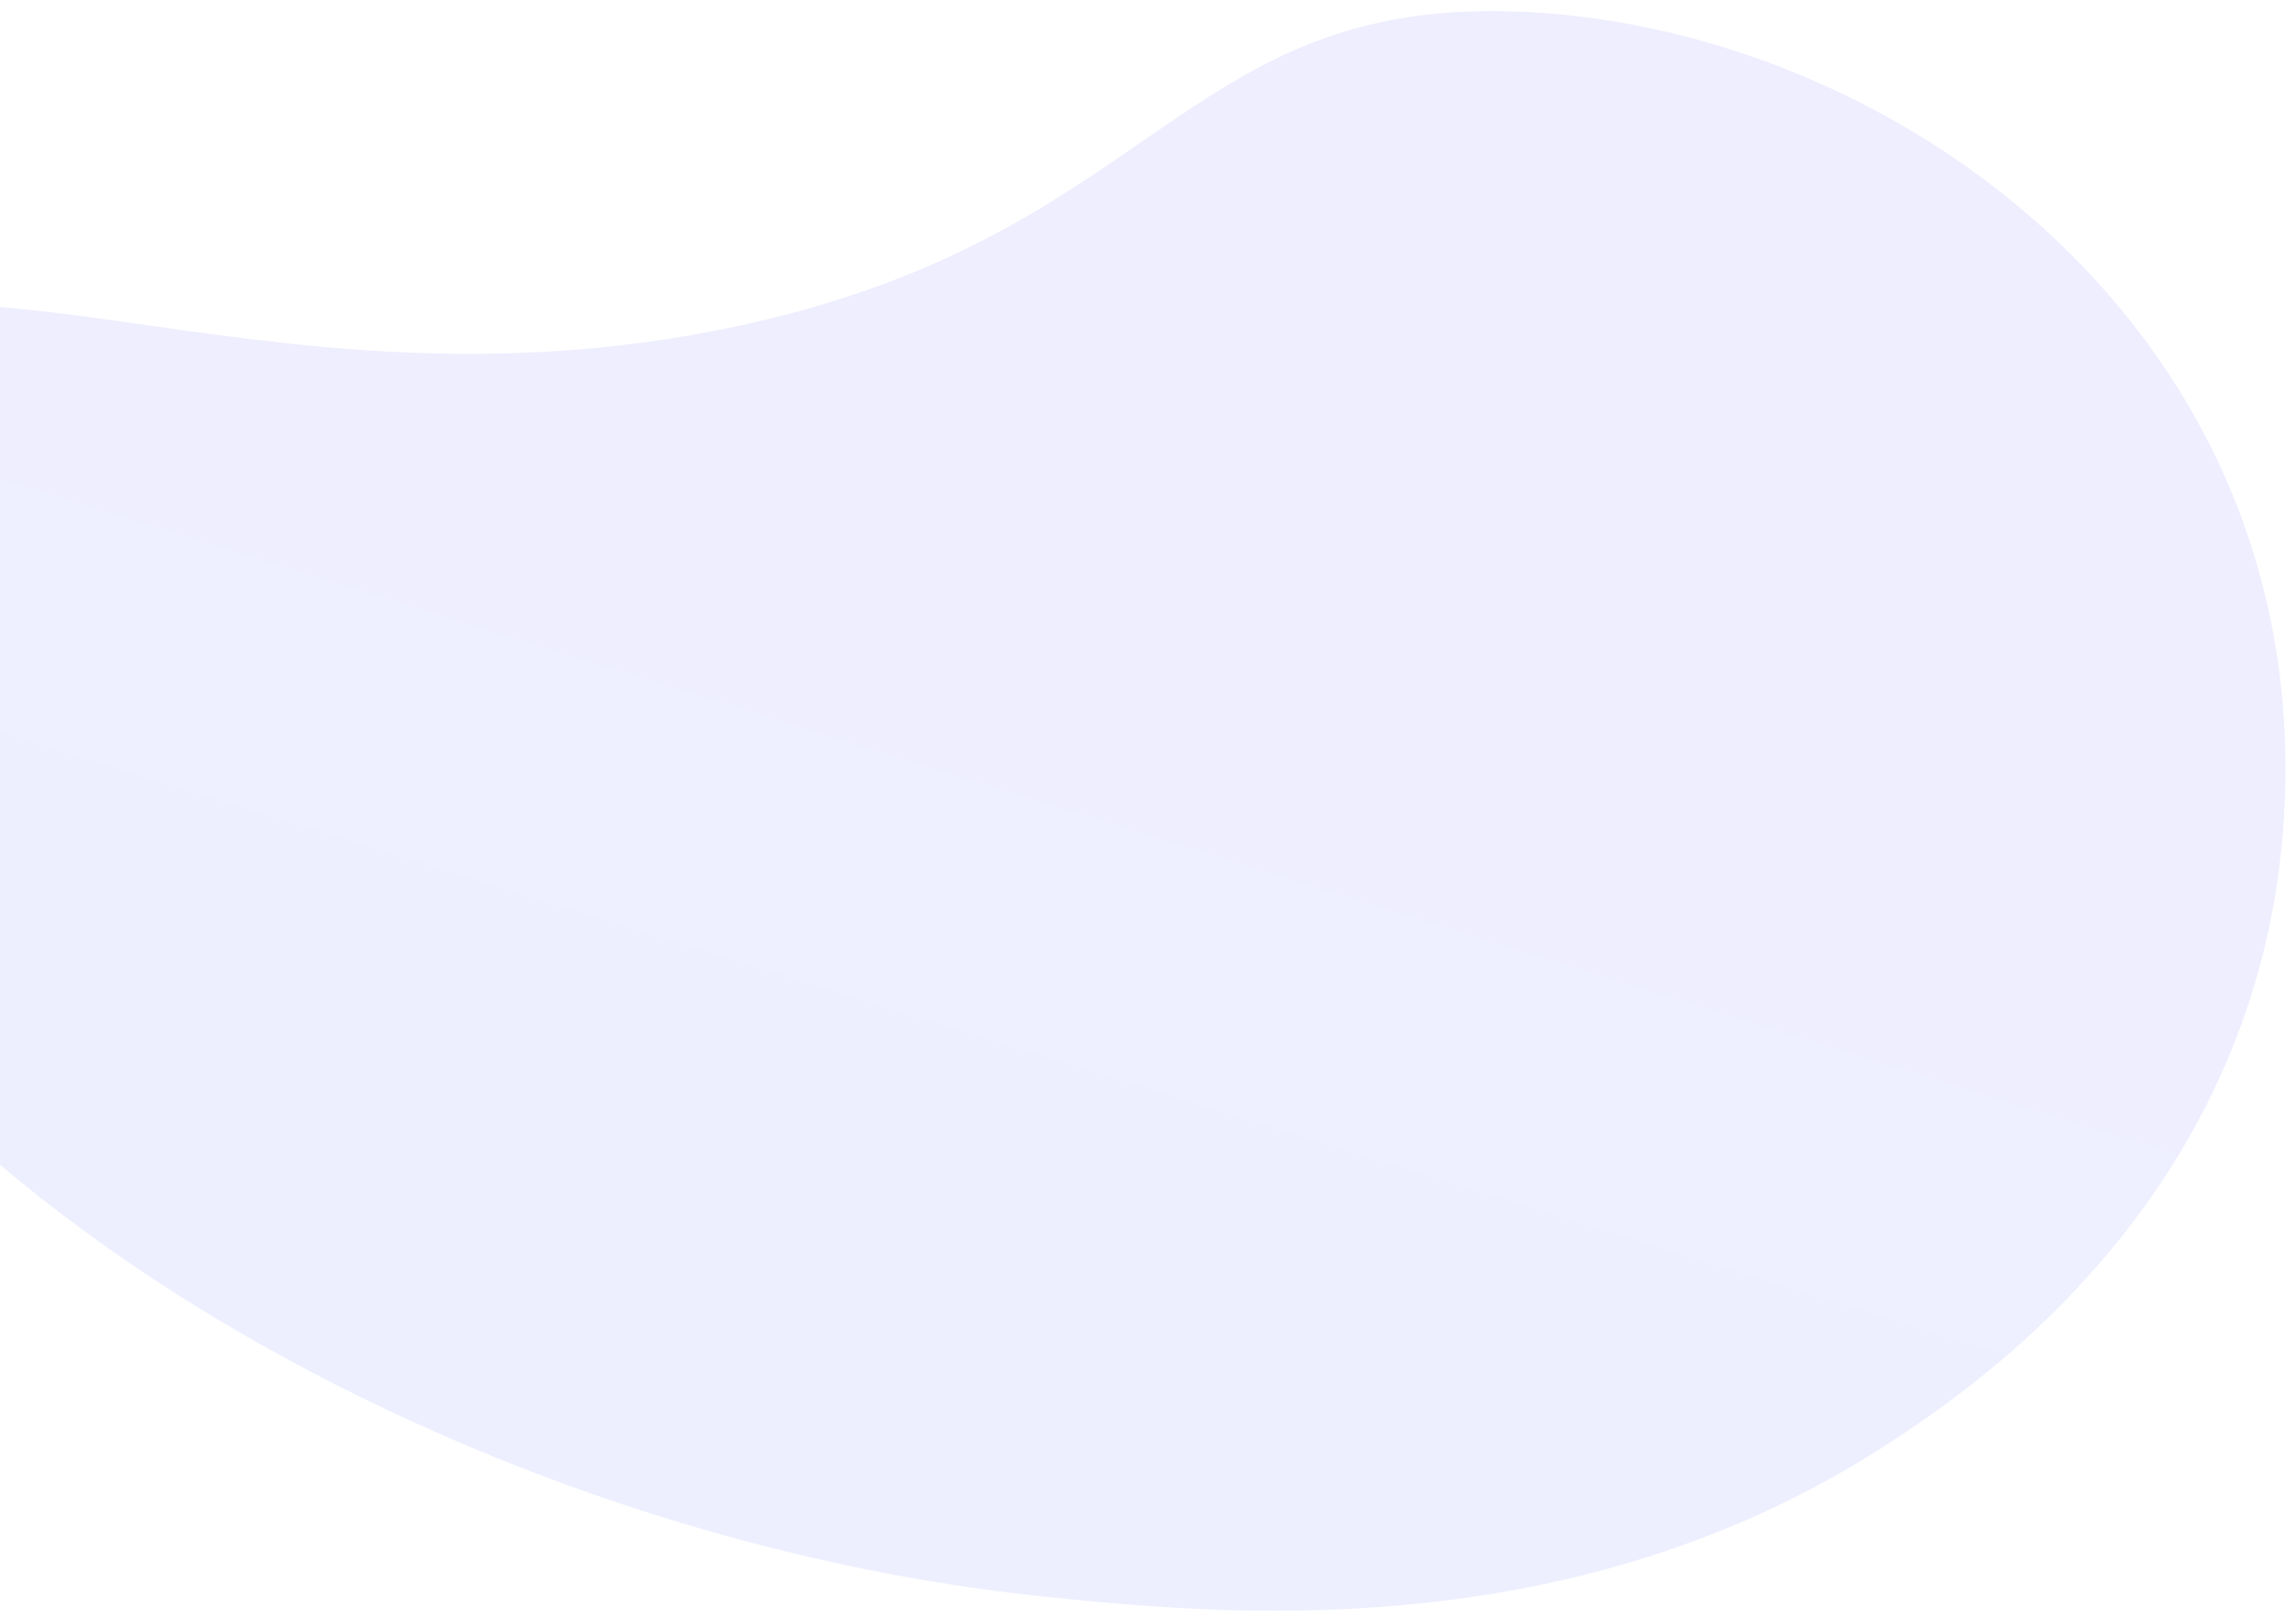 <svg width="950" height="670" viewBox="230 310 940 490" fill="none" xmlns="http://www.w3.org/2000/svg">
    <g opacity="0.6" clip-path="url(#clip0_63_2676)">
        <path d="M126.1 377.551C195.503 302.957 332.561 399.458 531.151 357.225C703.153 320.628 713.049 223.42 850.475 228.241C950.876 231.744 1060.28 285.998 1120.41 380.518C1186.72 484.734 1162.61 590.833 1155.85 616.579C1125.64 732.06 1035.99 792.977 1004.36 813.783C874.047 899.451 727.82 884.439 657.669 877.27C394.156 850.26 112.041 674.195 99.48 482.776C97.81 457.716 94.772 411.235 126.1 377.551Z" fill="url(#paint0_linear_63_2676)"></path>
    </g>
    <defs>
        <linearGradient id="paint0_linear_63_2676" x1="787.356" y1="74.424" x2="552.477" y2="830.664" gradientUnits="userSpaceOnUse">
            <stop stop-color="#e3e1ff"></stop>
            <stop offset="1" stop-color="#e1e5ff"></stop>
        </linearGradient>
    </defs>
</svg>